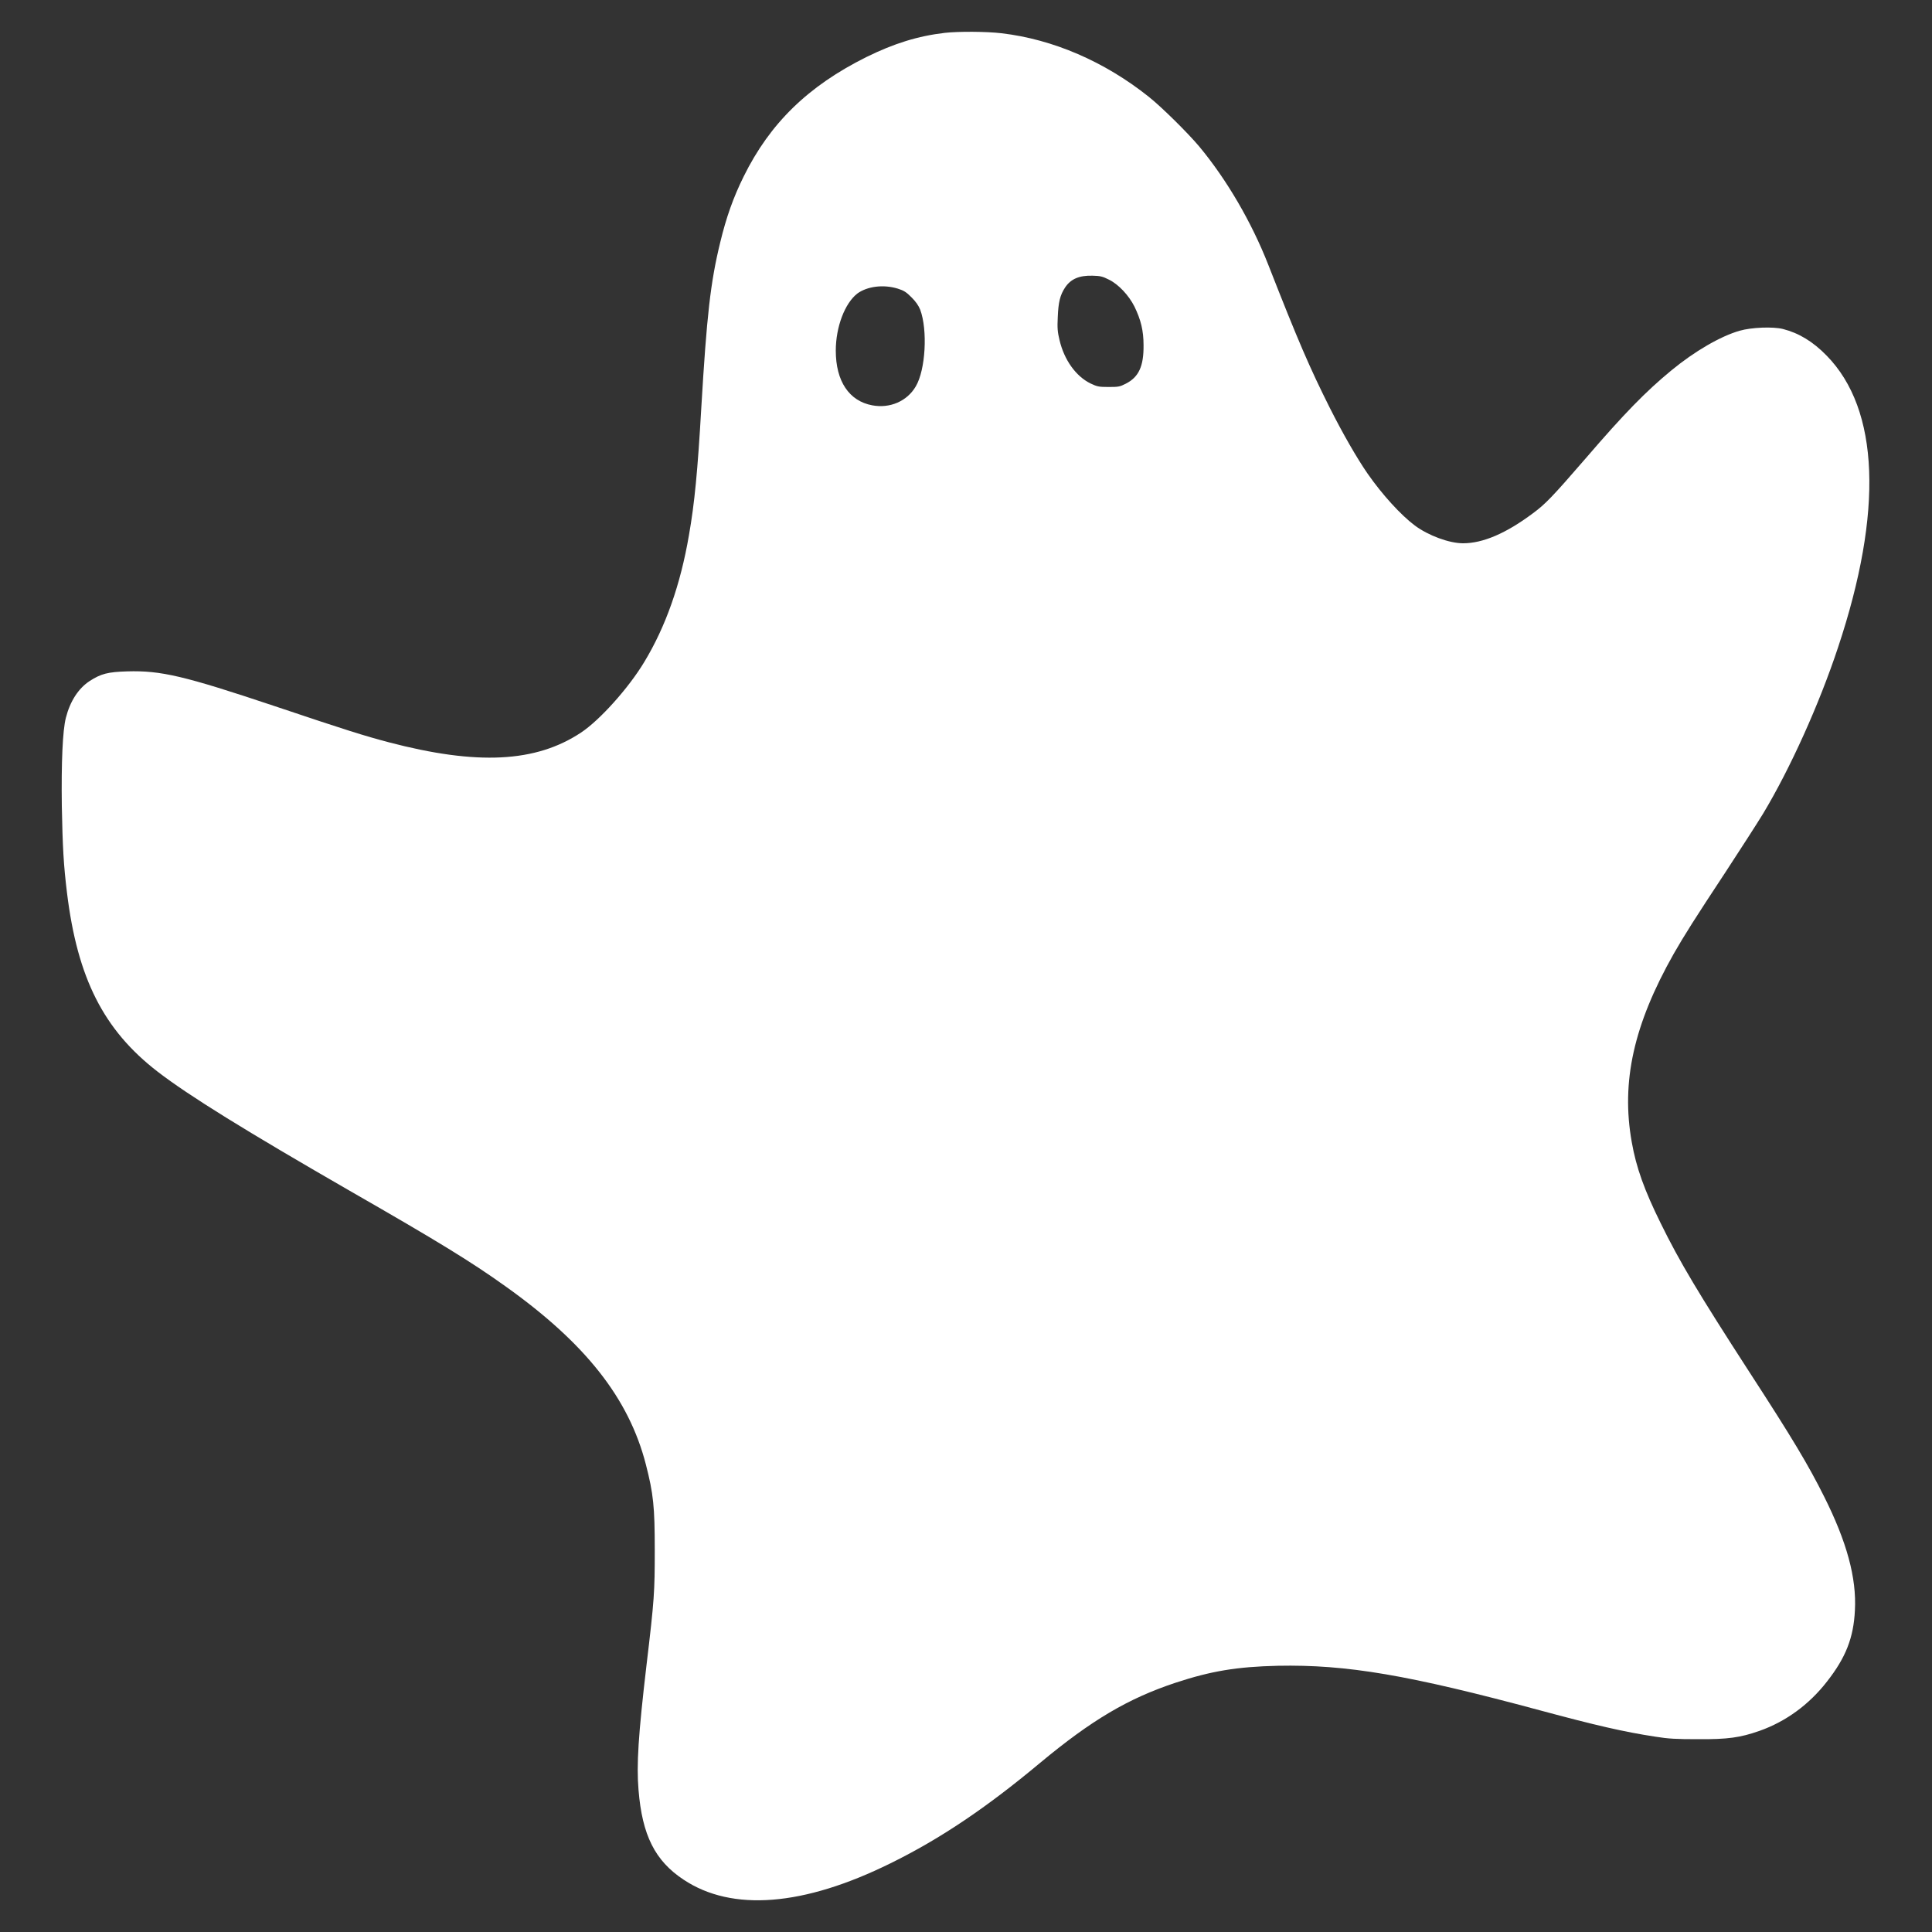 <?xml version="1.0" encoding="utf-8"?>
<!-- Generator: Adobe Illustrator 26.2.1, SVG Export Plug-In . SVG Version: 6.00 Build 0)  -->
<svg version="1.1" id="레이어_1" xmlns="http://www.w3.org/2000/svg" xmlns:xlink="http://www.w3.org/1999/xlink" x="0px"
	 y="0px" viewBox="0 0 100 100" style="enable-background:new 0 0 100 100;" xml:space="preserve">
<rect x="0" y="0" width="100" height="100" fill="#333333" stroke="none"/>
<style type="text/css">
	.st0{fill:#FFFFFF;}
</style>
<g transform="translate(0,1772) scale(0.1,-0.1)">
	<path class="st0" d="M489.1,17703c-13.9-1.6-26.4-5.5-40.6-12.5c-30.2-15-50-34.3-63.6-61.9c-5.3-10.7-9-21.1-12.1-34
		c-5.1-20.8-7-38.2-9.8-85.5c-1.9-33-3.5-49.6-6.4-66.1c-4.4-25.7-12.1-47.4-23.1-65.6c-8.1-13.5-23.1-30.2-32.8-36.6
		c-23.4-15.5-53.7-17-99.5-5c-12.8,3.4-21.5,6.1-59,18.7c-46.9,15.7-58.9,18.5-76.3,18c-10.1-0.3-13.6-1.2-19.5-5
		c-5.8-3.8-10.1-10.4-12.3-19c-1.7-6.6-2.4-23.1-2.1-45.8c0.4-21,0.9-30.4,2.7-45c5.4-44,18.9-70.8,46.9-92.4
		c16.1-12.4,45.5-30.6,100.2-62.1c44.8-25.7,62.1-36.3,79.7-48.9c41.6-29.6,64-58.1,72.8-92.3c3.9-15.2,4.6-21.8,4.6-44.2
		c0-21.7-0.2-25.6-4.3-59.9c-4.2-35.8-5.2-51.3-4.1-64.4c1.9-23.4,8.5-36.6,23.3-46.4c25.1-16.7,62.1-13.8,107.2,8.5
		c25.6,12.6,49.4,28.6,77.3,51.9c26.8,22.3,45.7,33.4,70.1,41.5c18.5,6.1,31.8,8.3,53,8.8c35.7,0.7,67.5-4.7,135.8-23.1
		c28.6-7.7,43.2-11.1,59.6-13.6c6.8-1.1,10.8-1.3,22.1-1.3c15.4-0.1,21.8,0.8,31.8,4.3c13.6,4.8,25.7,13.6,35,25.6
		c9.7,12.4,13.7,22.6,14.4,36.8c0.9,16.8-4.2,35.5-16,59c-8.1,16.2-16.2,29.8-38.6,64.3c-26.4,40.8-36.2,57.2-45.9,77
		c-8.5,17.2-12.7,28.9-15,42c-5.6,31.3,1,60.9,21.7,97.5c5.5,9.6,10.8,18,26.7,42.1c7.8,11.9,16.6,25.6,19.6,30.5
		c14,23.3,29,56.5,38.8,86.1c23.4,70.3,21.4,123-5.9,150.9c-7.1,7.3-14.4,11.7-22.6,13.8c-5.1,1.3-16.3,0.9-22.5-0.9
		c-9.8-2.8-23.3-10.6-35.4-20.6c-13-10.7-24.3-22.2-44.3-45.5c-17.4-20.1-20.8-23.6-27.3-28.4c-13.9-10.4-25.9-15.5-36.1-15.5
		c-7.2,0-18,4-25,9.2c-7.2,5.4-16.8,15.9-24.4,26.8c-5.6,8.1-12.9,20.8-19.7,34.3c-10.3,20.6-16.1,33.9-31.8,74
		c-8.6,21.9-21.4,43.9-35.7,61.1c-5.7,6.8-19.4,20.4-26.1,25.7c-22.8,18.2-49.6,29.8-76.3,32.9
		C510.8,17703.7,496.2,17703.8,489.1,17703z M573.9,17575.3c5-2.4,10.4-8.2,13.3-14c3.3-6.8,4.7-12.4,4.7-20
		c0.1-10.9-2.5-16.5-9.2-19.9c-3.1-1.6-3.9-1.7-8.9-1.7c-5.1,0-5.9,0.2-9.3,1.8c-7.6,3.7-13.7,12.2-16.1,22.5
		c-1,4.1-1.2,6.2-0.9,11.9c0.3,7.7,1.2,11.4,3.8,15.3c2.9,4.4,7.3,6.3,14.2,6.1C569.3,17577.2,570.6,17577,573.9,17575.3z
		 M464.7,17570.6c3.2-1,4.4-1.8,7.1-4.5c2.2-2.2,3.6-4.2,4.5-6.4c3.9-10.5,2.8-31.1-2.3-39.7c-4.5-7.7-13.4-11.5-22.5-9.8
		c-12,2.2-18.9,12.5-18.9,28.3c0,12.3,4.7,24.6,11.2,29.6C448.9,17571.8,457.3,17572.9,464.7,17570.6z"/>
</g>
</svg>
